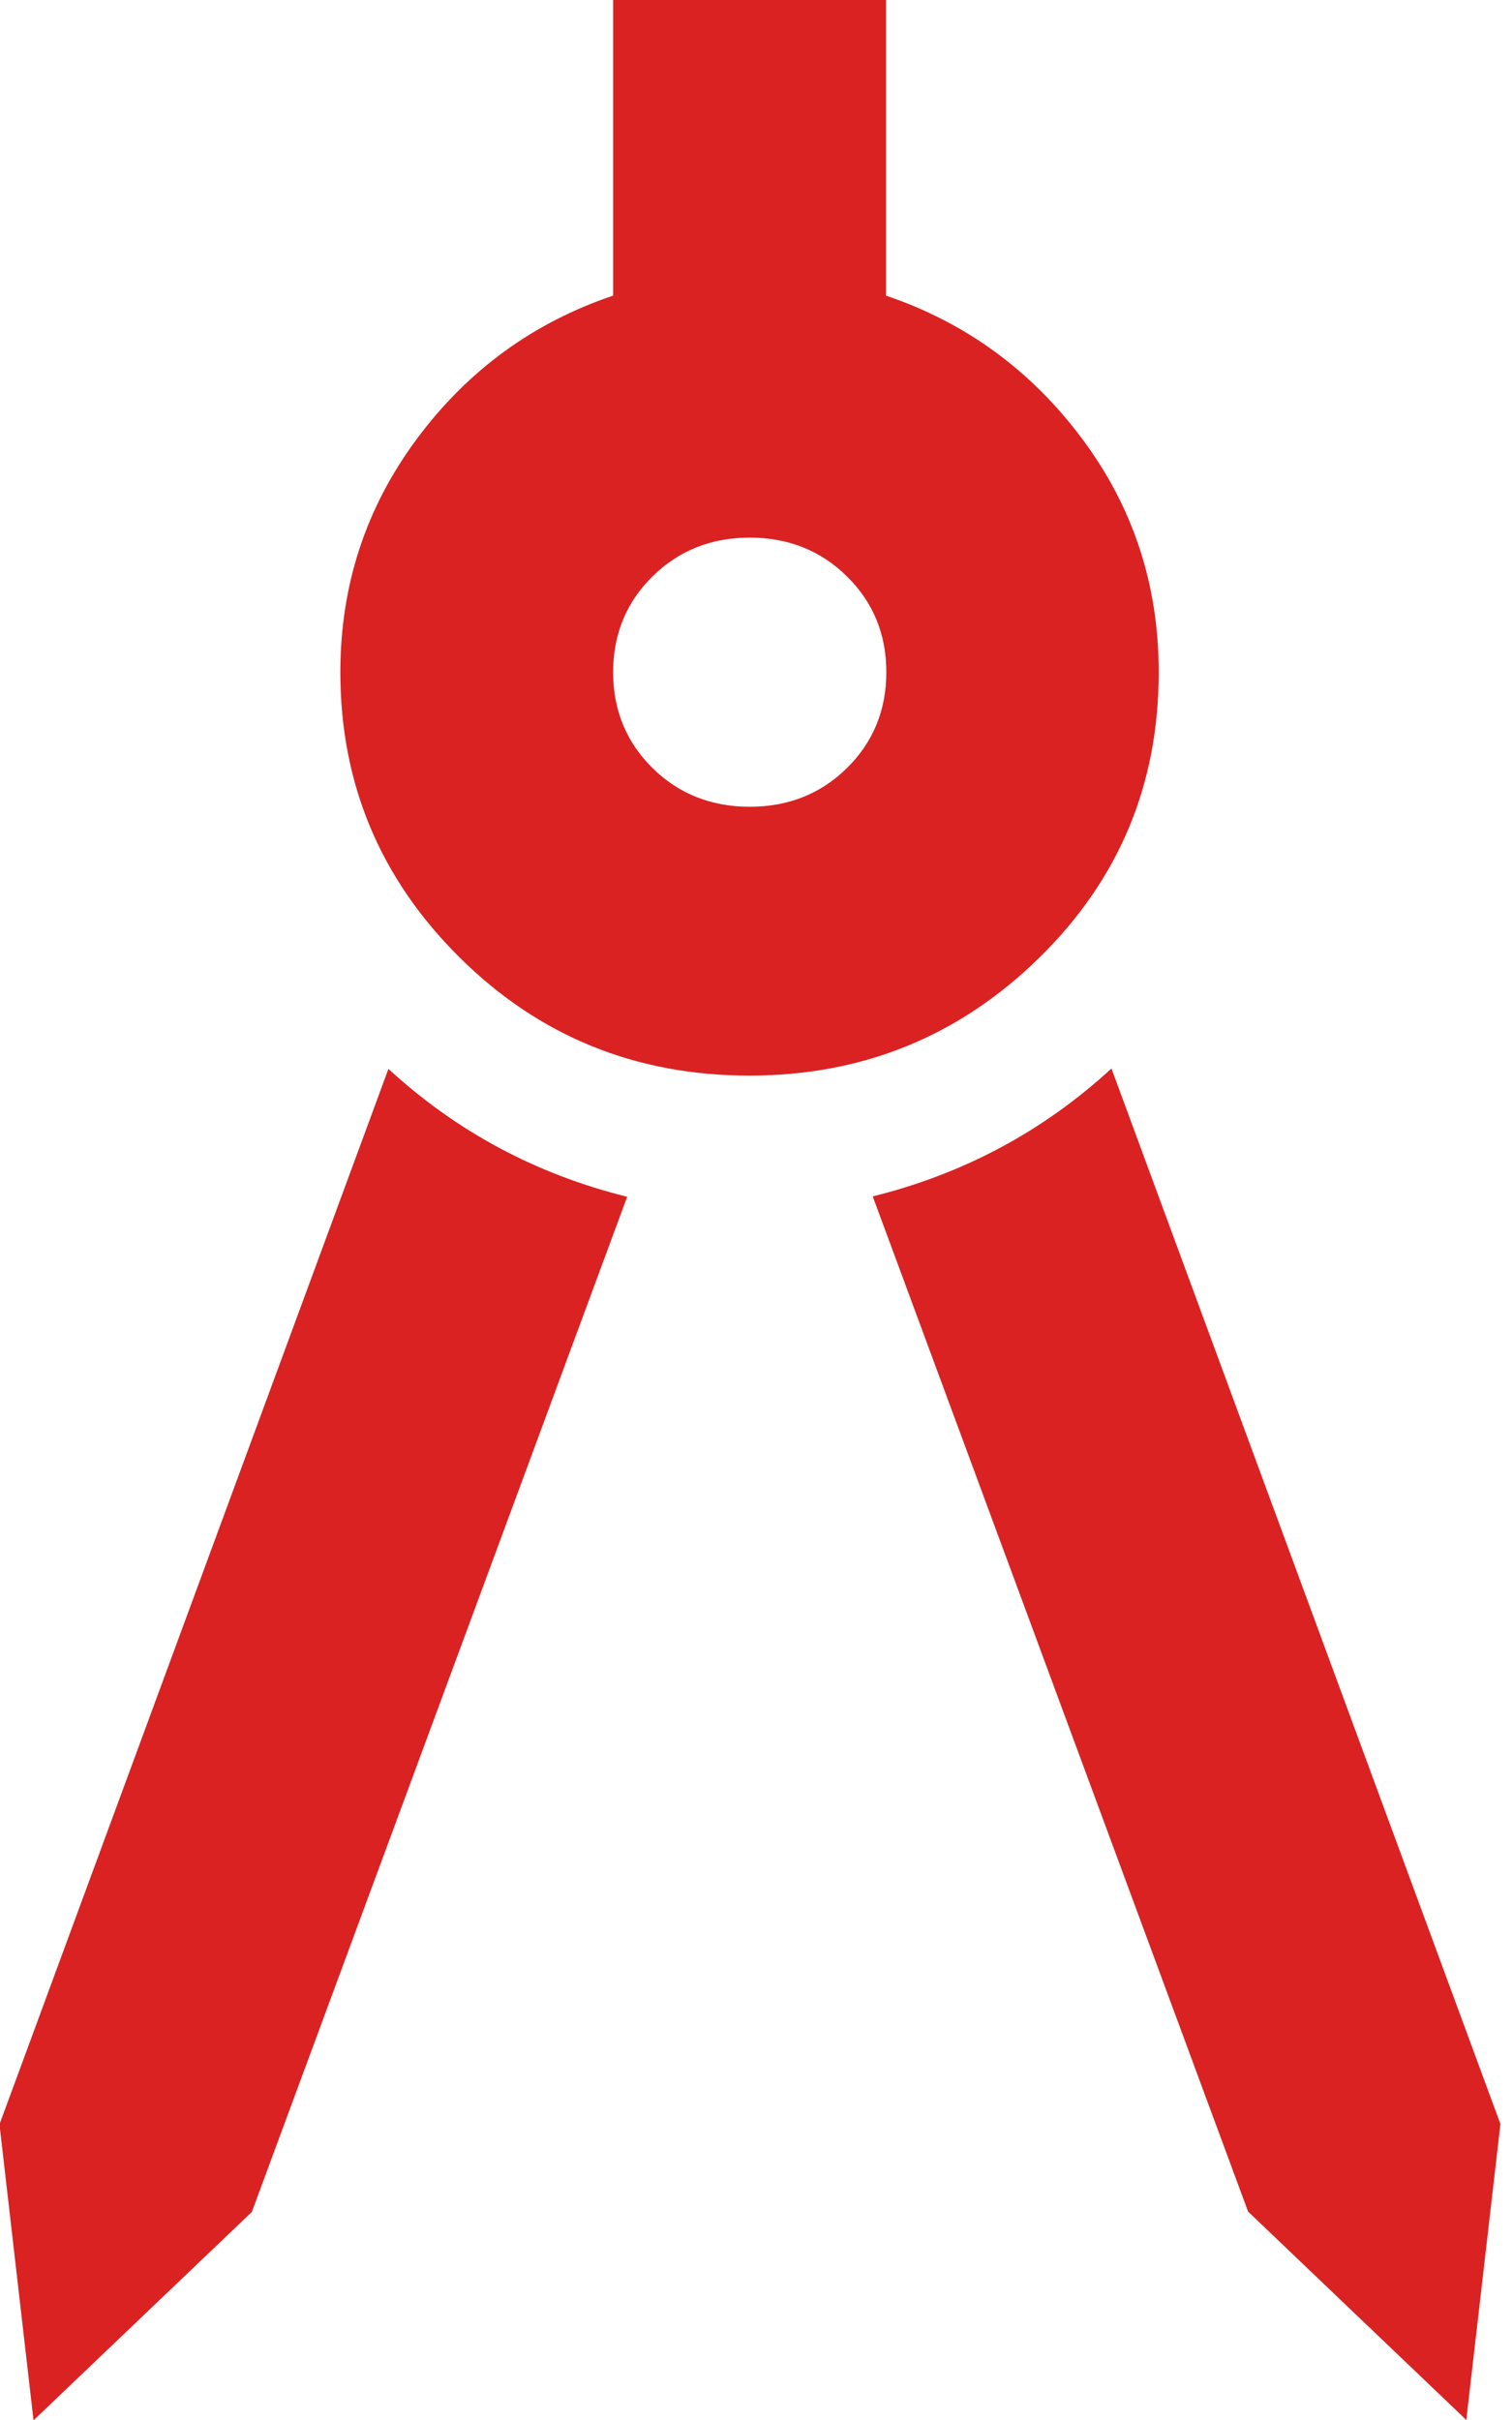 <svg width="20" height="32" viewBox="0 0 20 32" fill="none" xmlns="http://www.w3.org/2000/svg">
<g clip-path="url(#clip0_1_30)">
<path d="M0.443 32L-0.007 28.091L5.138 14.134C5.588 14.548 6.079 14.898 6.604 15.179C7.13 15.46 7.695 15.677 8.296 15.825L3.331 29.249L0.443 32.005V32ZM19.396 32L16.509 29.244L11.544 15.82C12.144 15.672 12.71 15.455 13.235 15.174C13.761 14.893 14.251 14.543 14.702 14.129L19.847 28.086L19.396 31.995V32ZM9.917 14.223C8.411 14.223 7.135 13.705 6.084 12.665C5.033 11.625 4.502 10.368 4.502 8.889C4.502 7.735 4.842 6.705 5.518 5.798C6.194 4.89 7.059 4.264 8.11 3.909V0H11.719V3.909C12.77 4.264 13.636 4.895 14.311 5.798C14.987 6.7 15.327 7.73 15.327 8.889C15.327 10.373 14.802 11.63 13.746 12.665C12.69 13.7 11.414 14.223 9.912 14.223H9.917ZM9.917 10.668C10.428 10.668 10.858 10.496 11.203 10.156C11.549 9.815 11.724 9.391 11.724 8.889C11.724 8.386 11.549 7.962 11.203 7.622C10.858 7.281 10.428 7.109 9.917 7.109C9.407 7.109 8.976 7.281 8.631 7.622C8.286 7.962 8.11 8.386 8.11 8.889C8.11 9.391 8.286 9.815 8.631 10.156C8.976 10.496 9.407 10.668 9.917 10.668Z" fill="#DA2222"/>
</g>
<defs>
<clipPath id="clip0_1_30">
<rect width="19.854" height="32" fill="white" transform="translate(-0.007)"/>
</clipPath>
</defs>
</svg>
